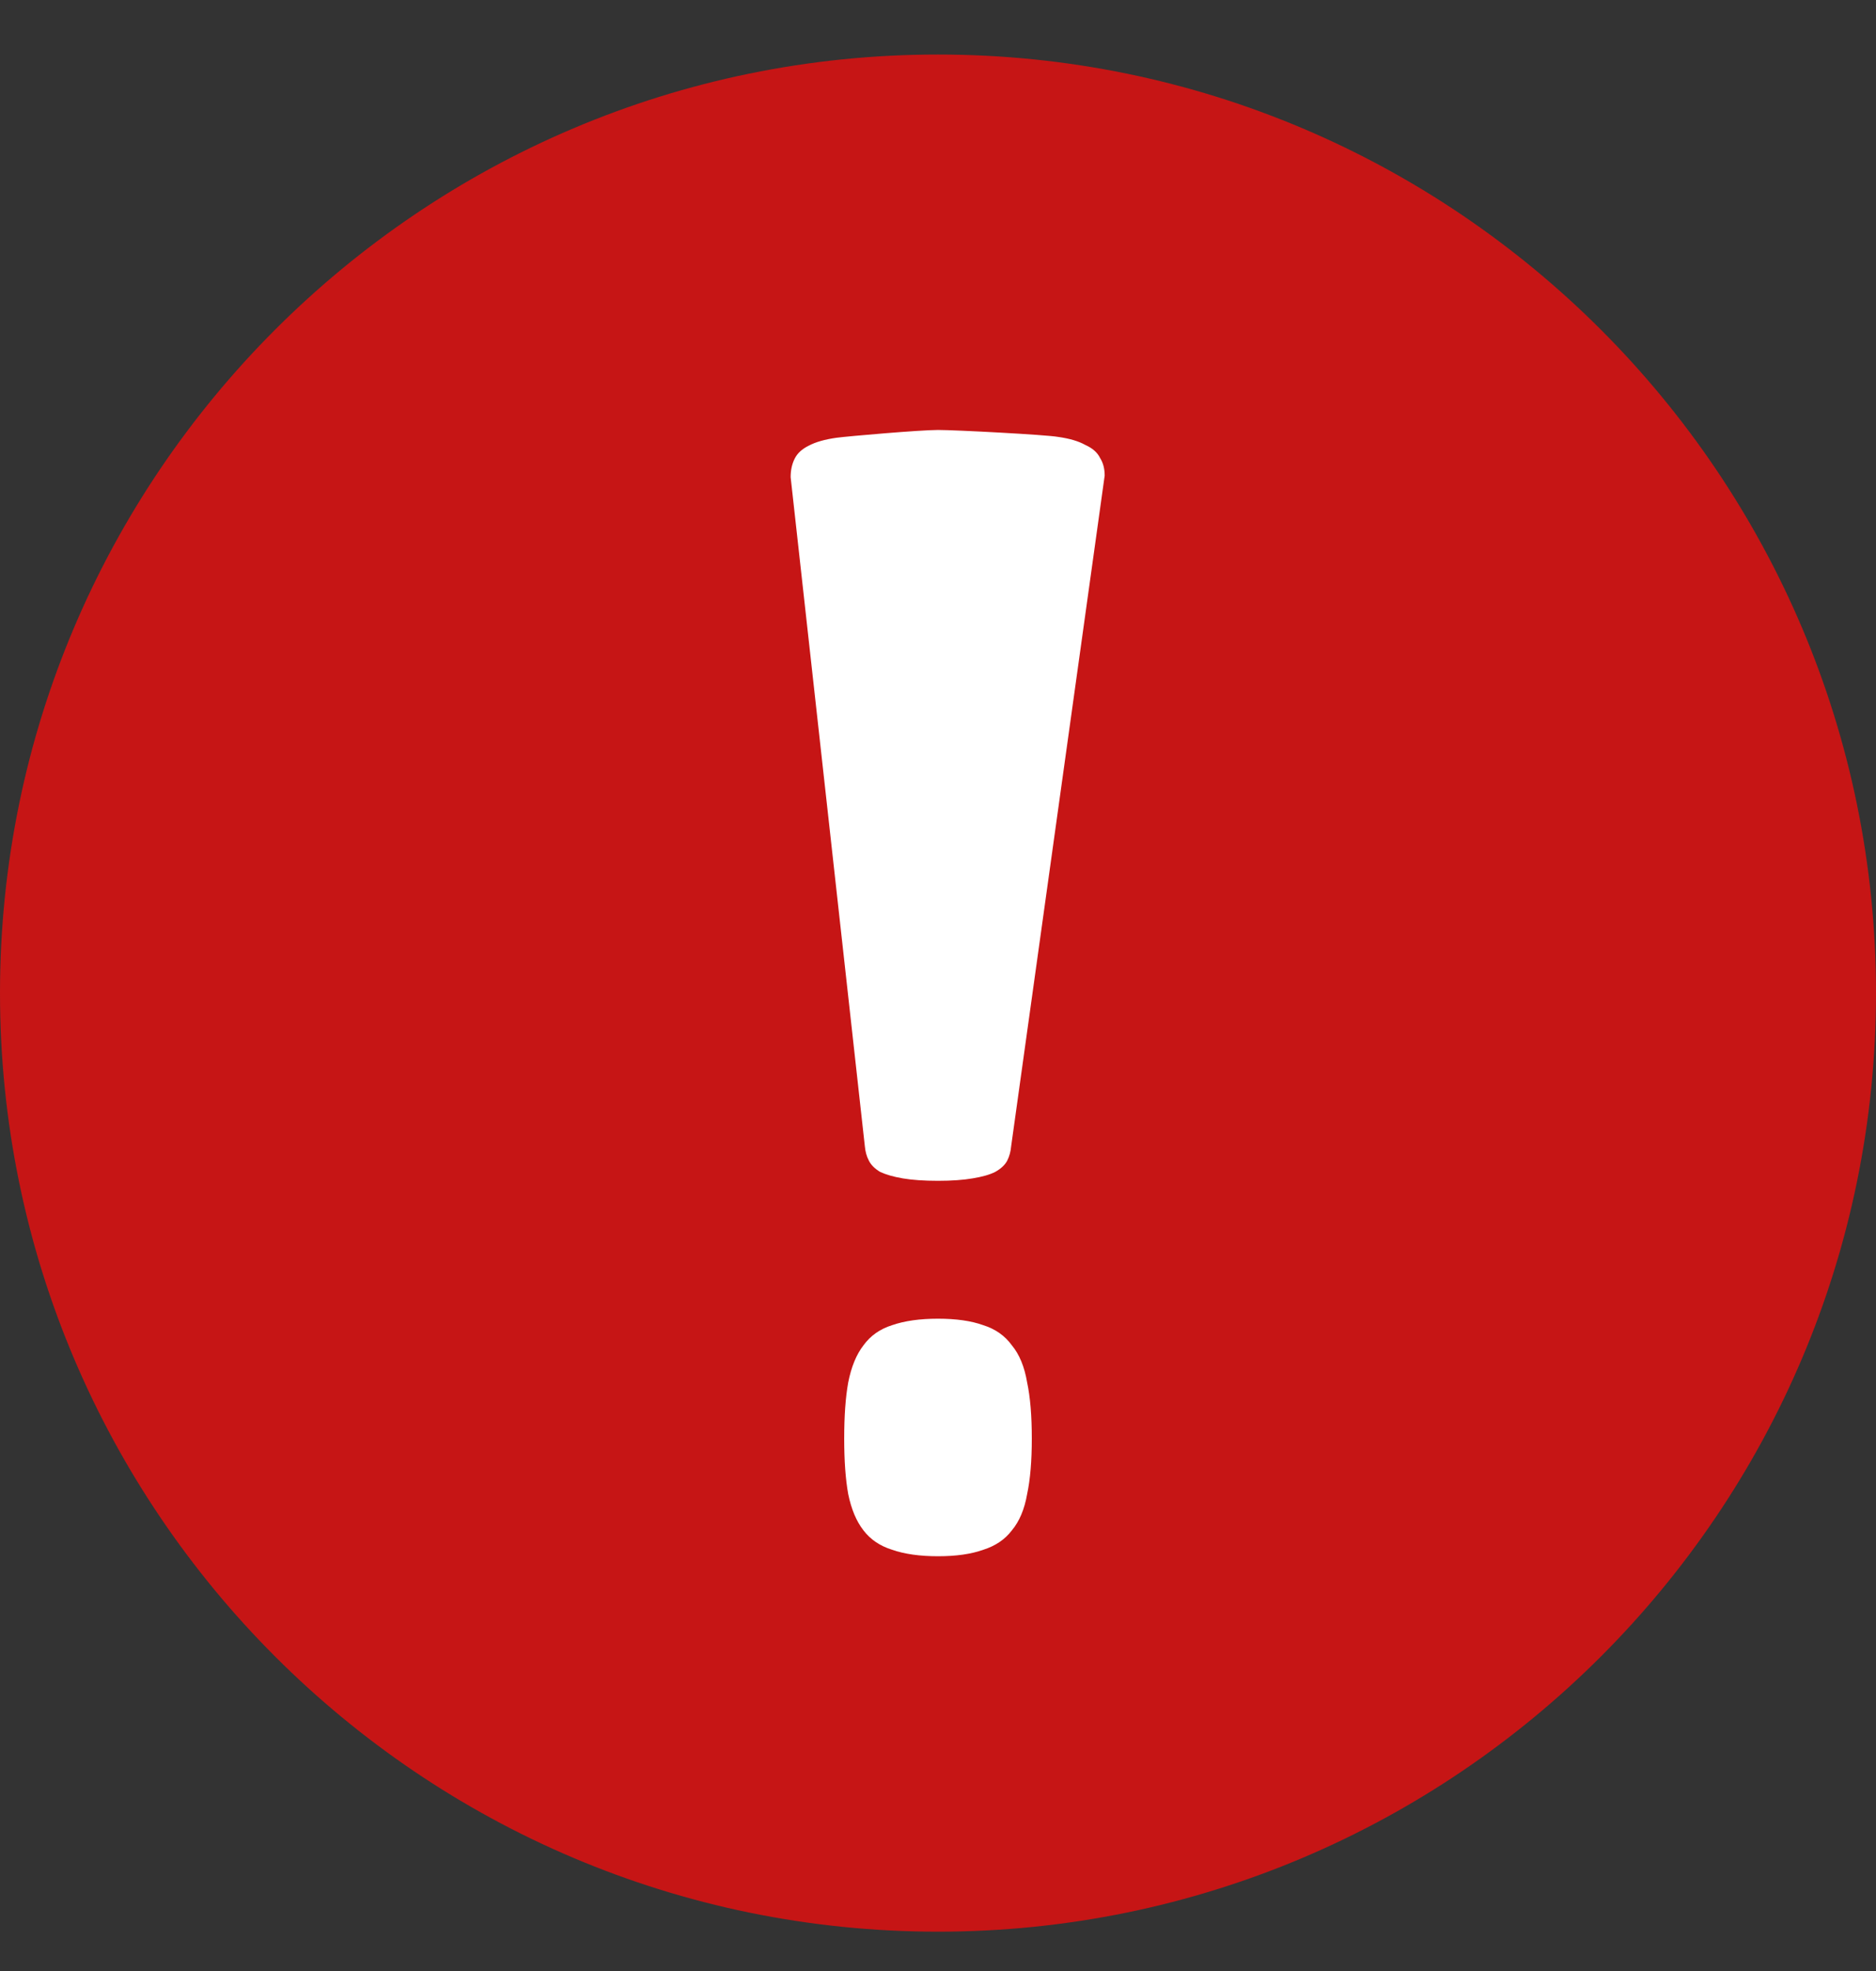<svg width="20" height="21" viewBox="0 0 20 21" fill="none" xmlns="http://www.w3.org/2000/svg">
<rect x="0" y="0" width="20" height="21" fill="#333333" stroke="none"/>
<path d="M10 0.581C4.486 0.581 0 5.067 0 10.581C0 16.095 4.486 20.581 10 20.581C15.514 20.581 20 16.095 20 10.581C20 5.067 15.514 0.581 10 0.581Z" fill="#C61515"/>
<path d="M10.78 12.212C10.775 12.269 10.761 12.321 10.738 12.366C10.714 12.412 10.671 12.452 10.61 12.486C10.553 12.515 10.473 12.538 10.369 12.555C10.27 12.572 10.147 12.581 10 12.581C9.849 12.581 9.724 12.572 9.624 12.555C9.525 12.538 9.445 12.515 9.383 12.486C9.326 12.452 9.286 12.412 9.263 12.366C9.239 12.321 9.225 12.269 9.22 12.212L8.429 5.084C8.429 5.01 8.443 4.944 8.472 4.887C8.5 4.83 8.55 4.784 8.621 4.749C8.696 4.709 8.796 4.681 8.919 4.664C9.046 4.647 9.811 4.581 10 4.581C10.189 4.581 11.157 4.632 11.28 4.655C11.403 4.672 11.5 4.701 11.571 4.741C11.647 4.775 11.699 4.821 11.727 4.878C11.76 4.93 11.777 4.992 11.777 5.067L10.78 12.212ZM11 15.328C11 15.563 10.984 15.76 10.95 15.92C10.922 16.08 10.868 16.209 10.787 16.306C10.712 16.404 10.61 16.472 10.482 16.512C10.355 16.558 10.194 16.581 10 16.581C9.806 16.581 9.643 16.558 9.511 16.512C9.383 16.472 9.281 16.404 9.206 16.306C9.13 16.209 9.076 16.08 9.043 15.92C9.014 15.76 9 15.563 9 15.328C9 15.088 9.014 14.888 9.043 14.728C9.076 14.562 9.13 14.431 9.206 14.333C9.281 14.23 9.383 14.159 9.511 14.119C9.643 14.073 9.806 14.05 10 14.05C10.194 14.05 10.355 14.073 10.482 14.119C10.61 14.159 10.712 14.23 10.787 14.333C10.868 14.431 10.922 14.562 10.95 14.728C10.984 14.888 11 15.088 11 15.328Z" fill="white"/>
</svg>
